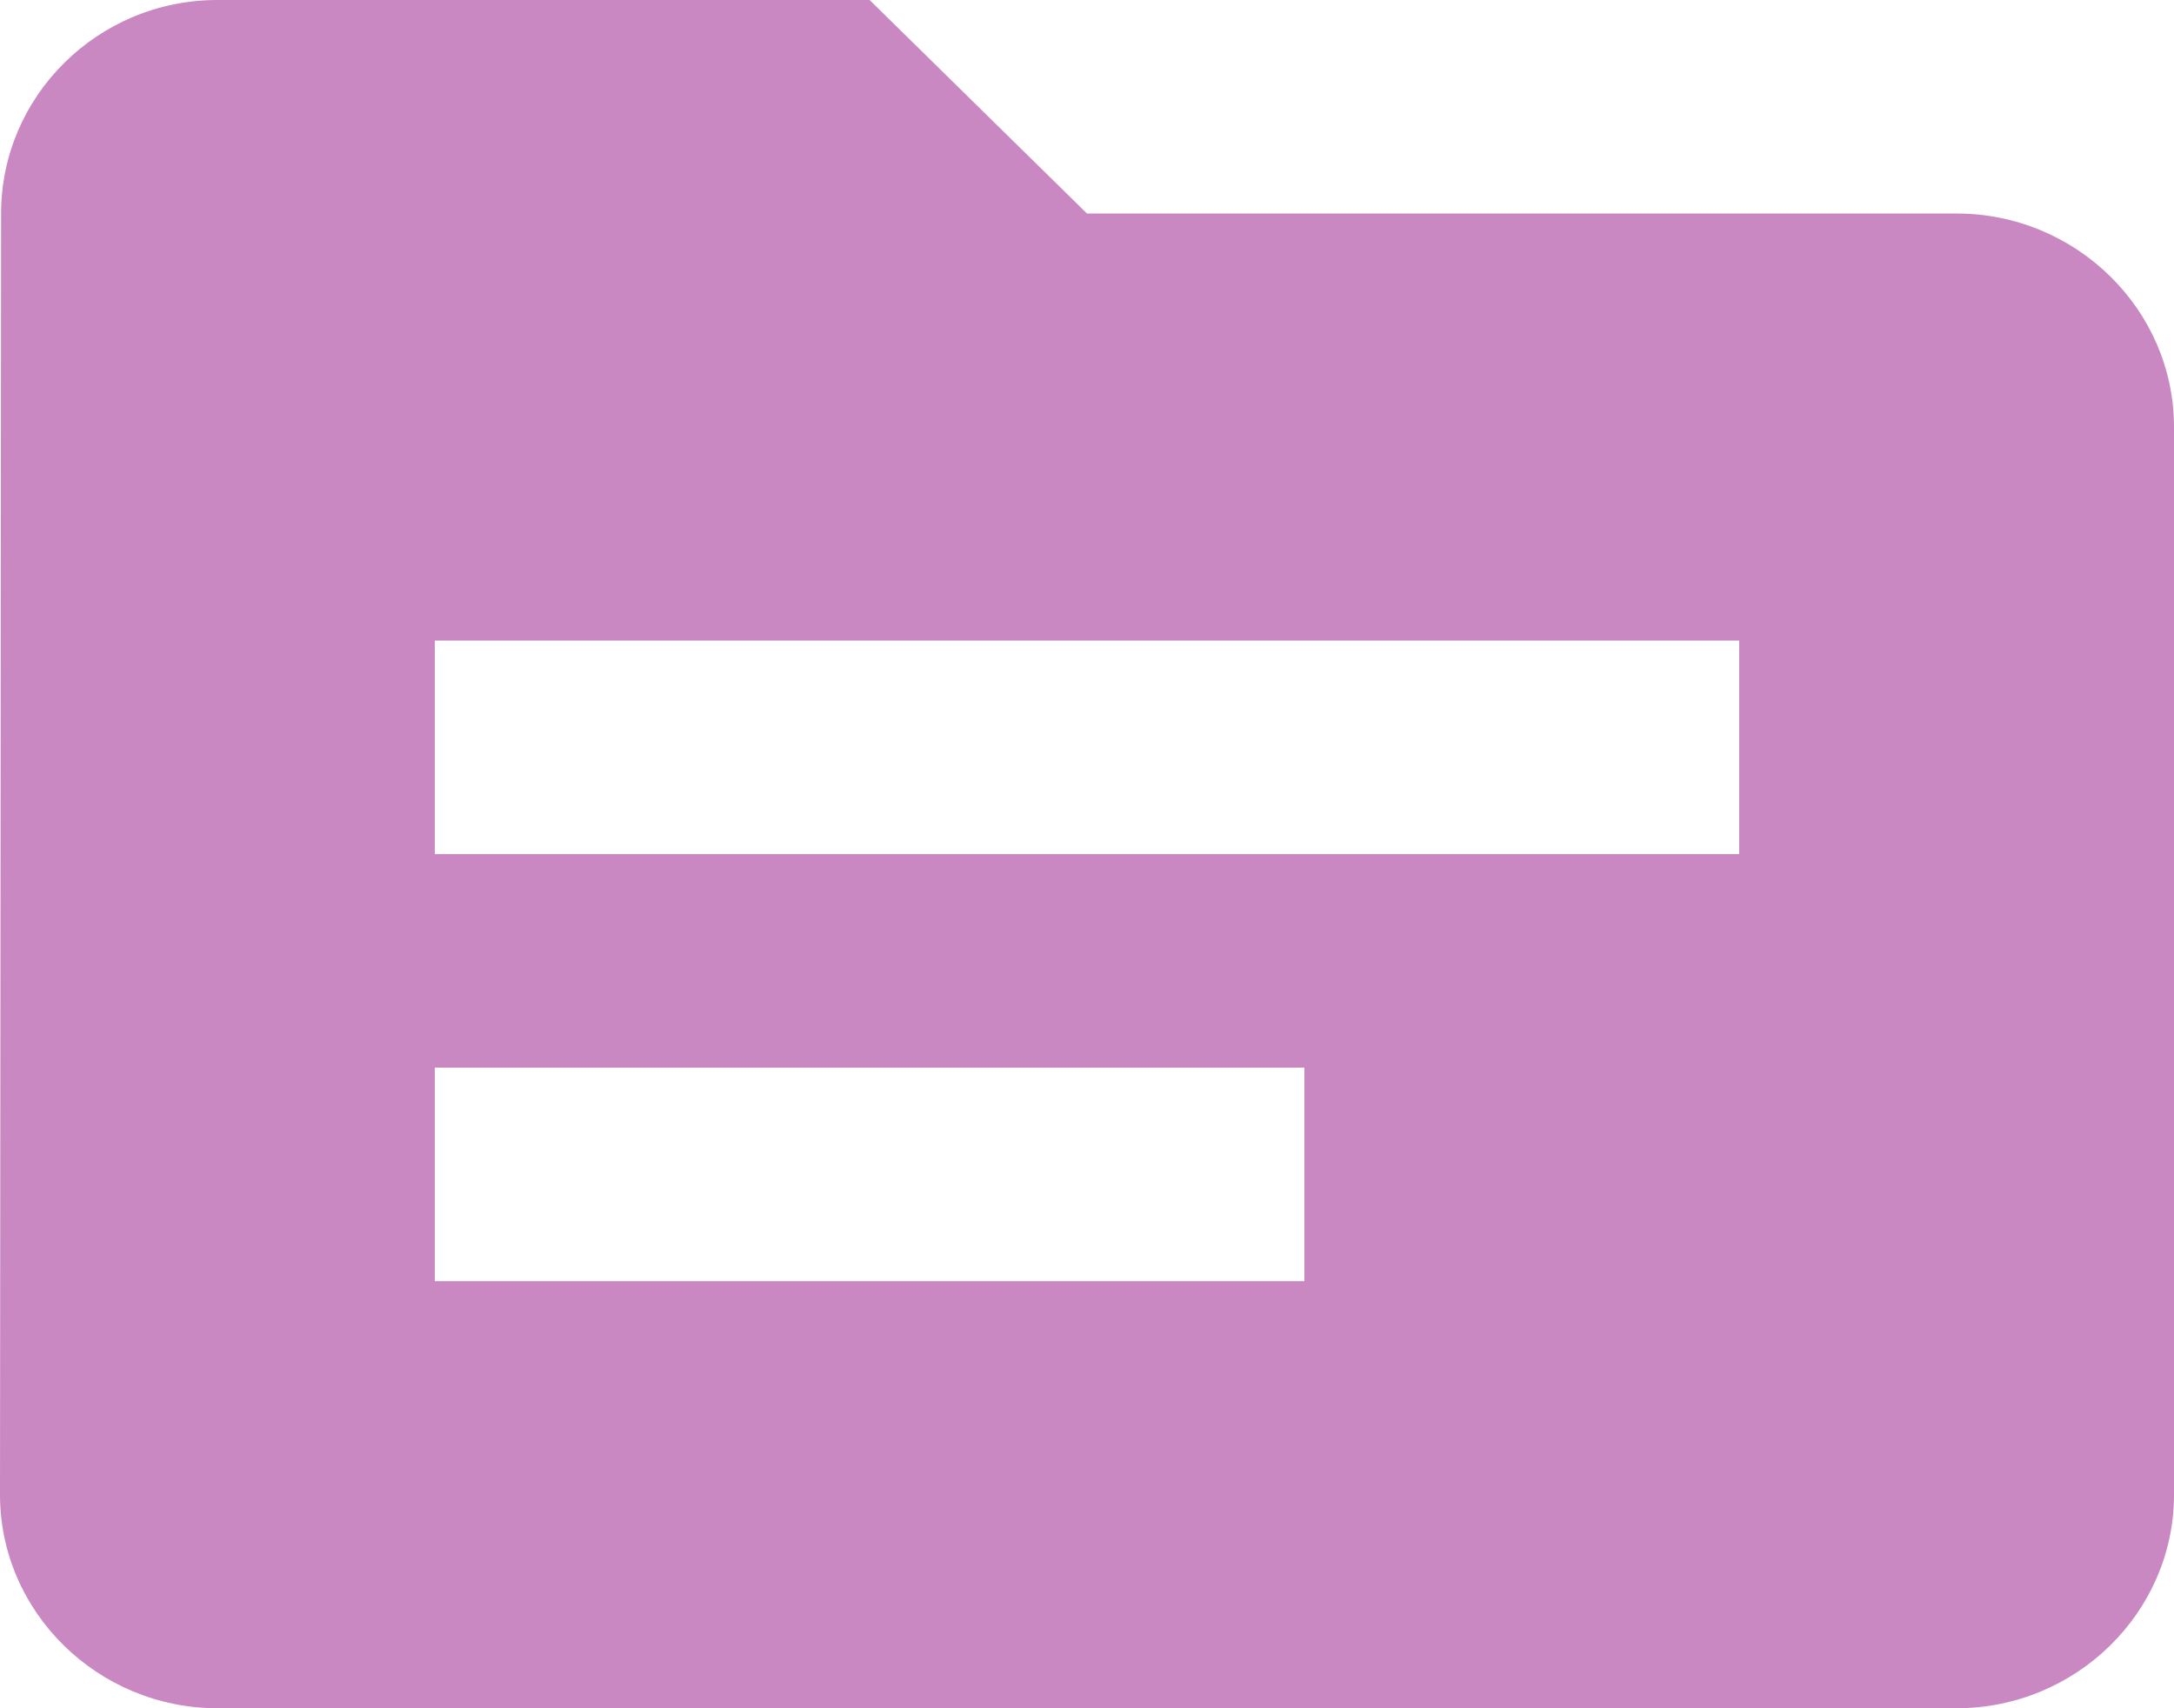 ﻿<?xml version="1.0" encoding="utf-8"?>
<svg version="1.1" xmlns:xlink="http://www.w3.org/1999/xlink" width="14px" height="11px" xmlns="http://www.w3.org/2000/svg">
  <g transform="matrix(1 0 0 1 -10 -22 )">
    <path d="M 14 2.75  C 14 1.994  13.37 1.375  12.6 1.375  L 7 1.375  L 5.6 0  L 1.4 0  C 0.63 0  0.007 0.619  0.007 1.375  L 0 9.625  C 0 10.381  0.63 11  1.4 11  L 12.6 11  C 13.37 11  14 10.381  14 9.625  L 14 2.75  Z M 8.4 6.875  L 8.4 8.25  L 2.8 8.25  L 2.8 6.875  L 8.4 6.875  Z M 11.2 4.125  L 11.2 5.5  L 2.8 5.5  L 2.8 4.125  L 11.2 4.125  Z " fill-rule="nonzero" fill="#c988c1" stroke="none" transform="matrix(1 0 0 1 10 22 )" />
  </g>
</svg>